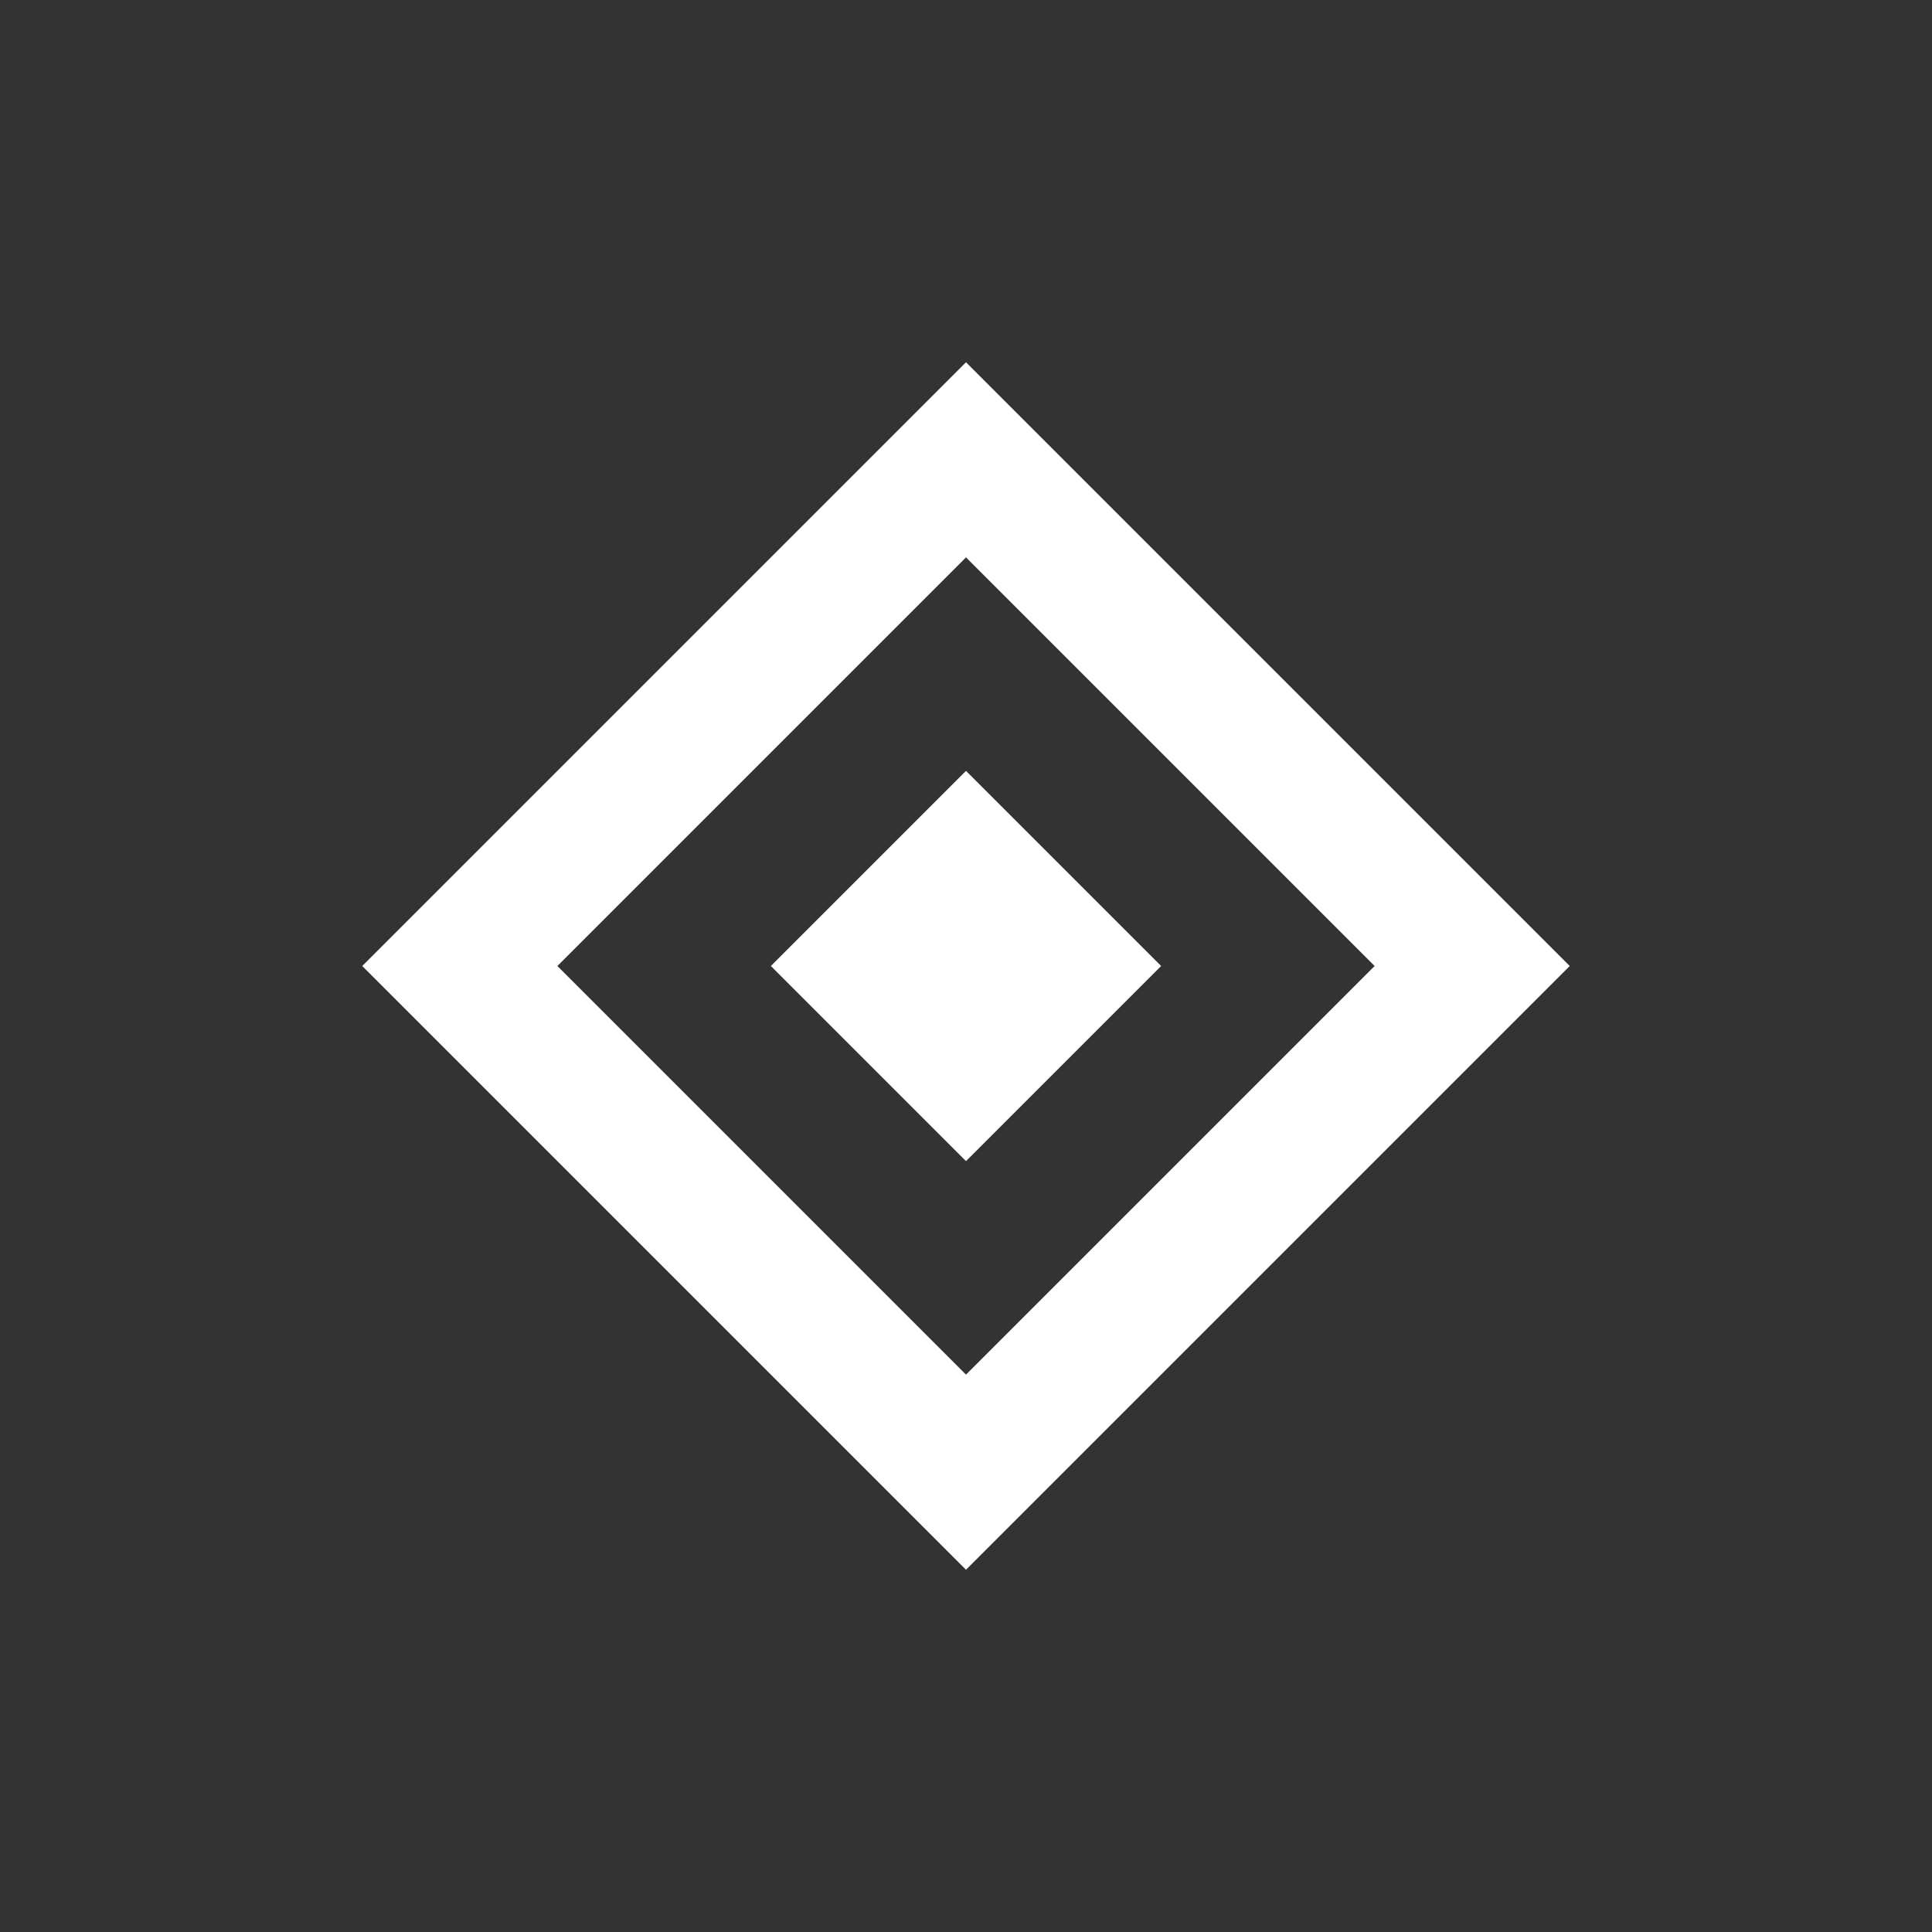 <svg width="16" height="16" viewBox="0 0 16 16" fill="none" xmlns="http://www.w3.org/2000/svg">
<rect x="0" y="0" width="16" height="16" fill="#333333" stroke="none"/>
<path d="M13 8L8 13L3 8L8 3L13 8ZM4.616 8L8 11.384L11.384 8L8 4.616L4.616 8ZM9.616 8L8 9.616L6.384 8L8 6.384L9.616 8Z" fill="white"/>
</svg>
